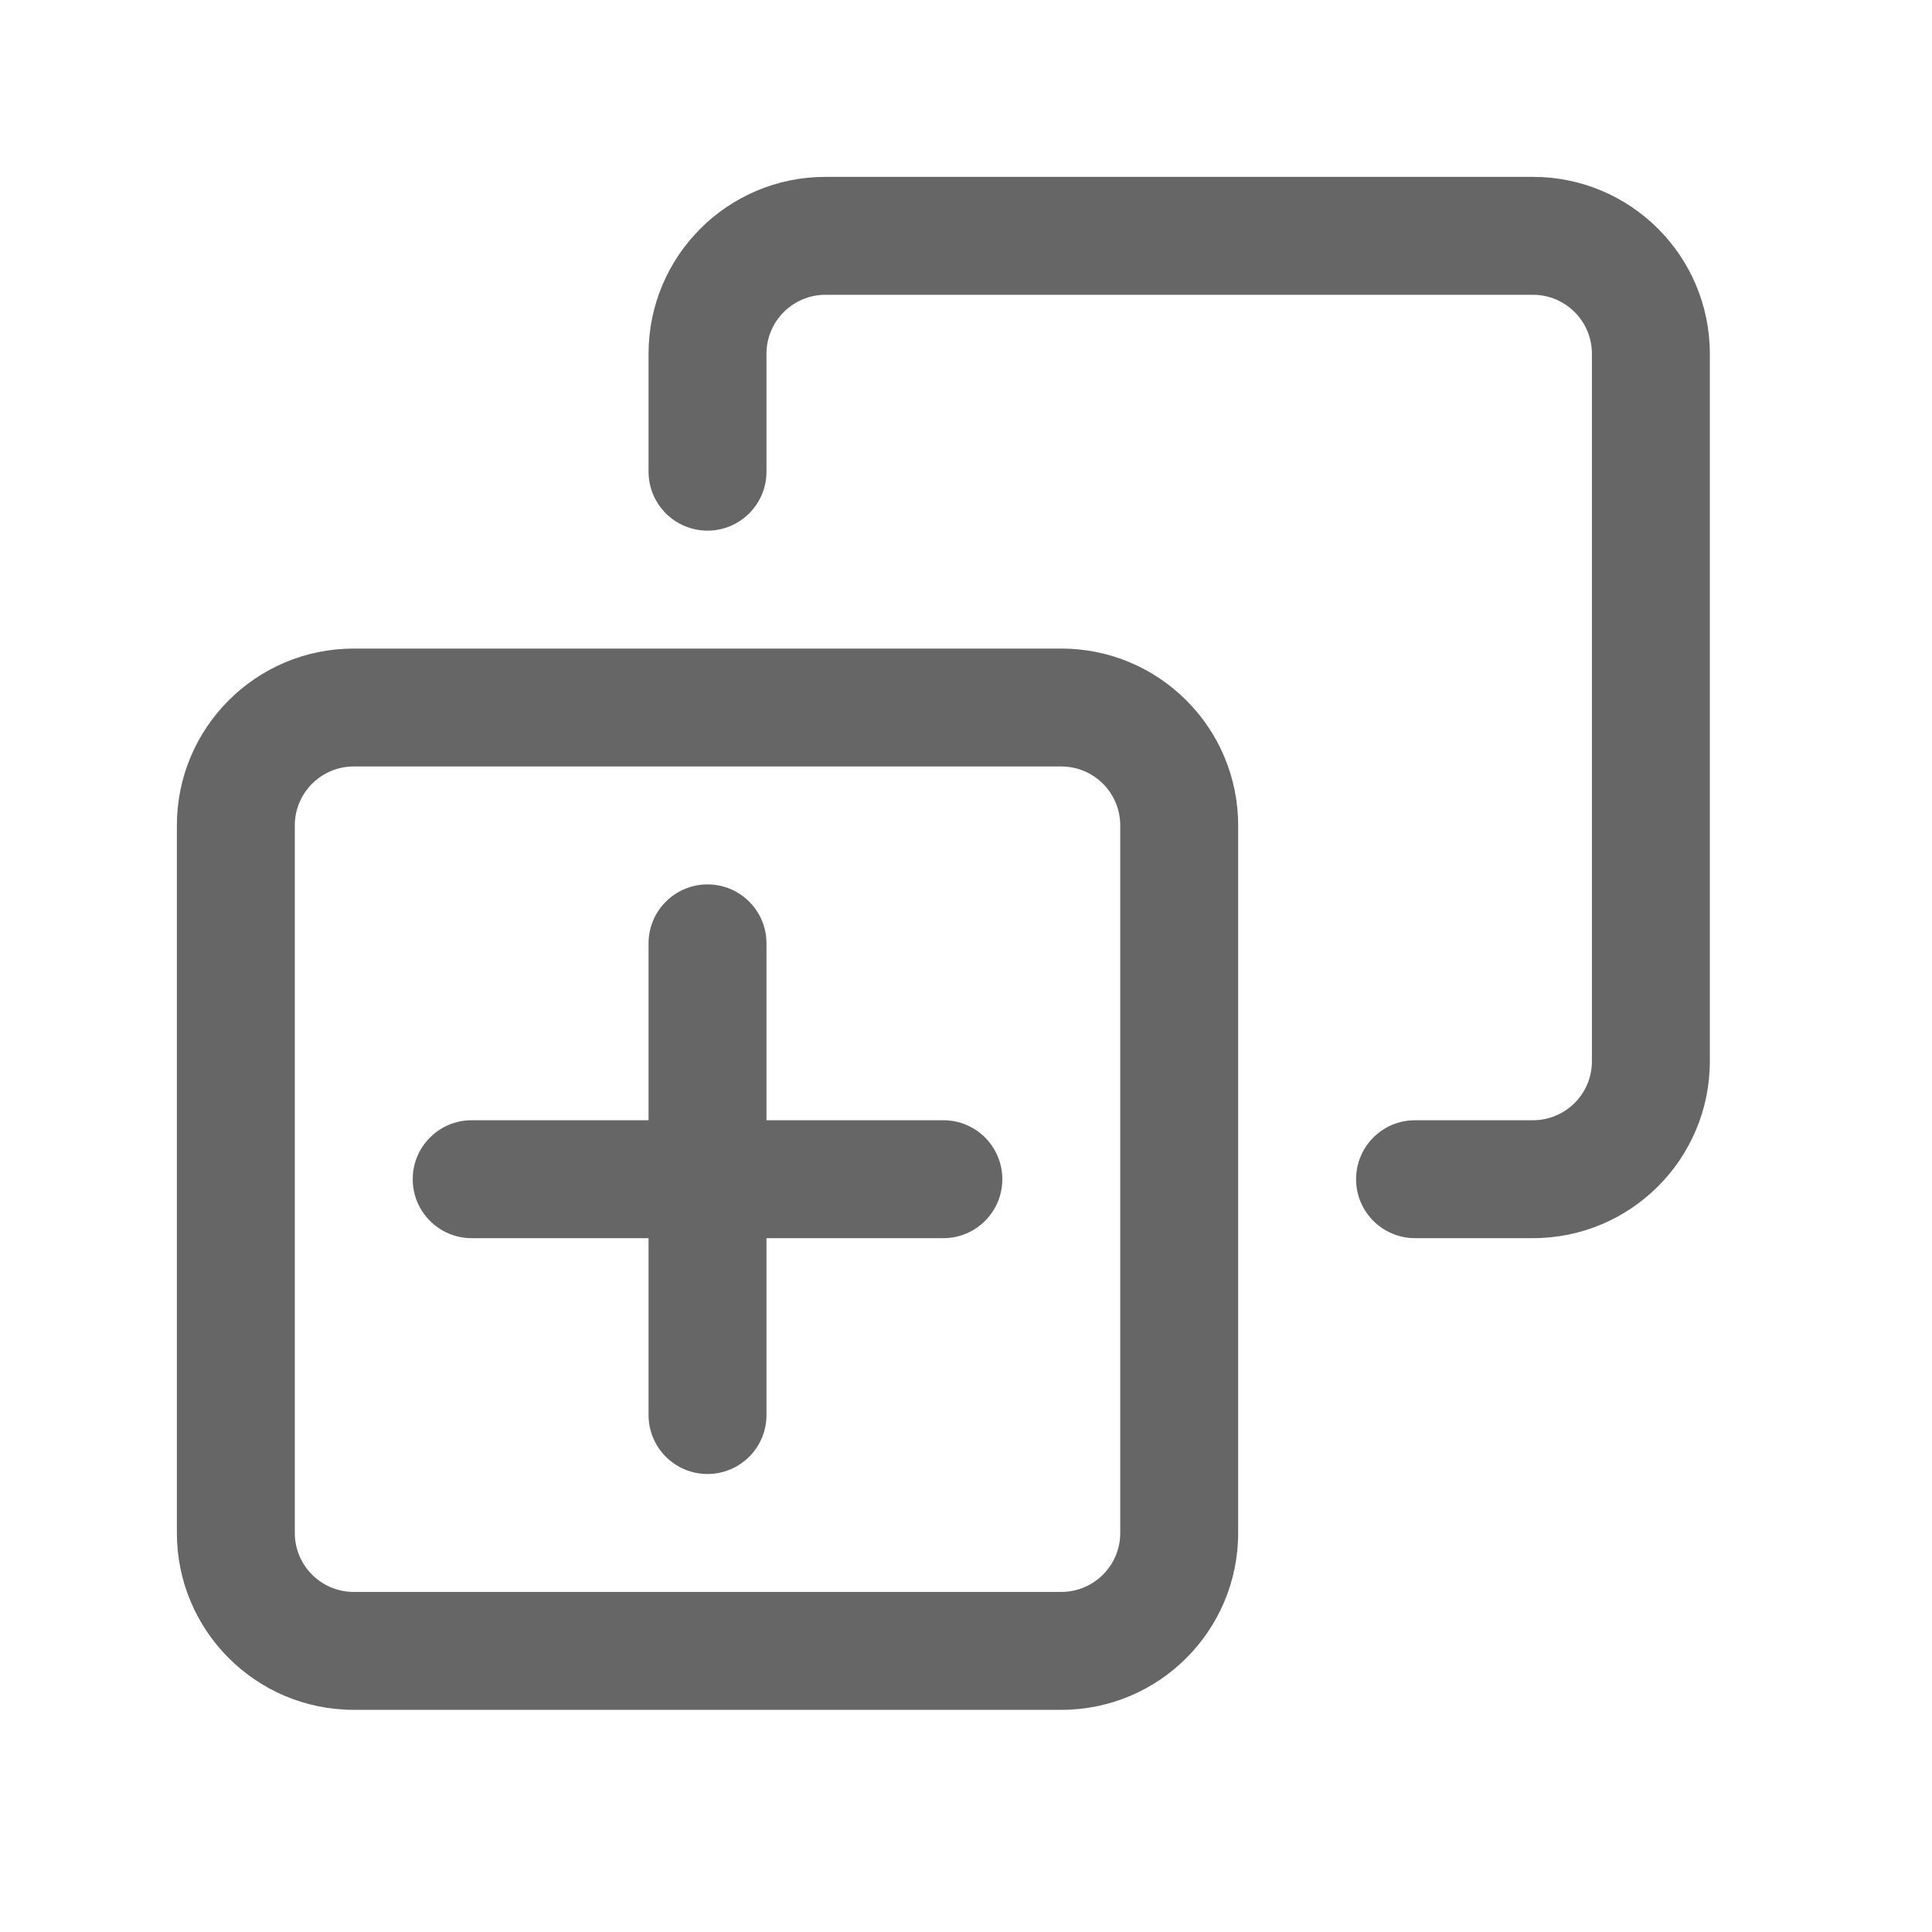<!--?xml version="1.0"?-->
<svg xmlns="http://www.w3.org/2000/svg" class="icon" style="vertical-align:middle;fill:currentColor;overflow:hidden;" viewBox="0 0 1024 1024" version="1.1" width="200px" height="200px"><path d="M562.5 343.75C614.277 343.75 656.25 385.723 656.25 437.5L656.25 812.5C656.25 864.277 614.277 906.25 562.5 906.25L187.5 906.25C135.723 906.25 93.75 864.277 93.75 812.5L93.75 437.5C93.75 385.723 135.723 343.75 187.5 343.75zM562.5 406.25L187.5 406.25C170.241 406.25 156.25 420.241 156.25 437.5L156.25 812.5C156.25 829.759 170.241 843.75 187.5 843.75L562.5 843.75C579.759 843.75 593.75 829.759 593.75 812.5L593.75 437.5C593.75 420.241 579.759 406.25 562.5 406.25zM375 468.75C392.259 468.75 406.25 482.741 406.25 500L406.25 593.75L500 593.75C517.259 593.75 531.25 607.741 531.25 625C531.25 642.259 517.259 656.25 500 656.25L406.25 656.25L406.25 750C406.25 767.259 392.259 781.25 375 781.25C357.741 781.25 343.75 767.259 343.75 750L343.75 656.25L250 656.25C232.741 656.25 218.75 642.259 218.75 625C218.75 607.741 232.741 593.75 250 593.75L343.75 593.75L343.75 500C343.75 482.741 357.741 468.75 375 468.75zM812.5 93.75C864.277 93.75 906.25 135.723 906.25 187.5L906.25 562.5C906.25 614.277 864.277 656.25 812.5 656.25L750 656.25C732.741 656.25 718.75 642.259 718.75 625C718.75 607.741 732.741 593.75 750 593.75L812.5 593.75C829.759 593.75 843.75 579.759 843.75 562.5L843.75 187.5C843.75 170.241 829.759 156.25 812.5 156.25L437.5 156.25C420.241 156.25 406.25 170.241 406.25 187.5L406.25 250C406.25 267.259 392.259 281.25 375 281.25C357.741 281.25 343.75 267.259 343.75 250L343.75 187.5C343.75 135.723 385.723 93.75 437.5 93.75L812.5 93.75z" fill="#666666"></path></svg>

